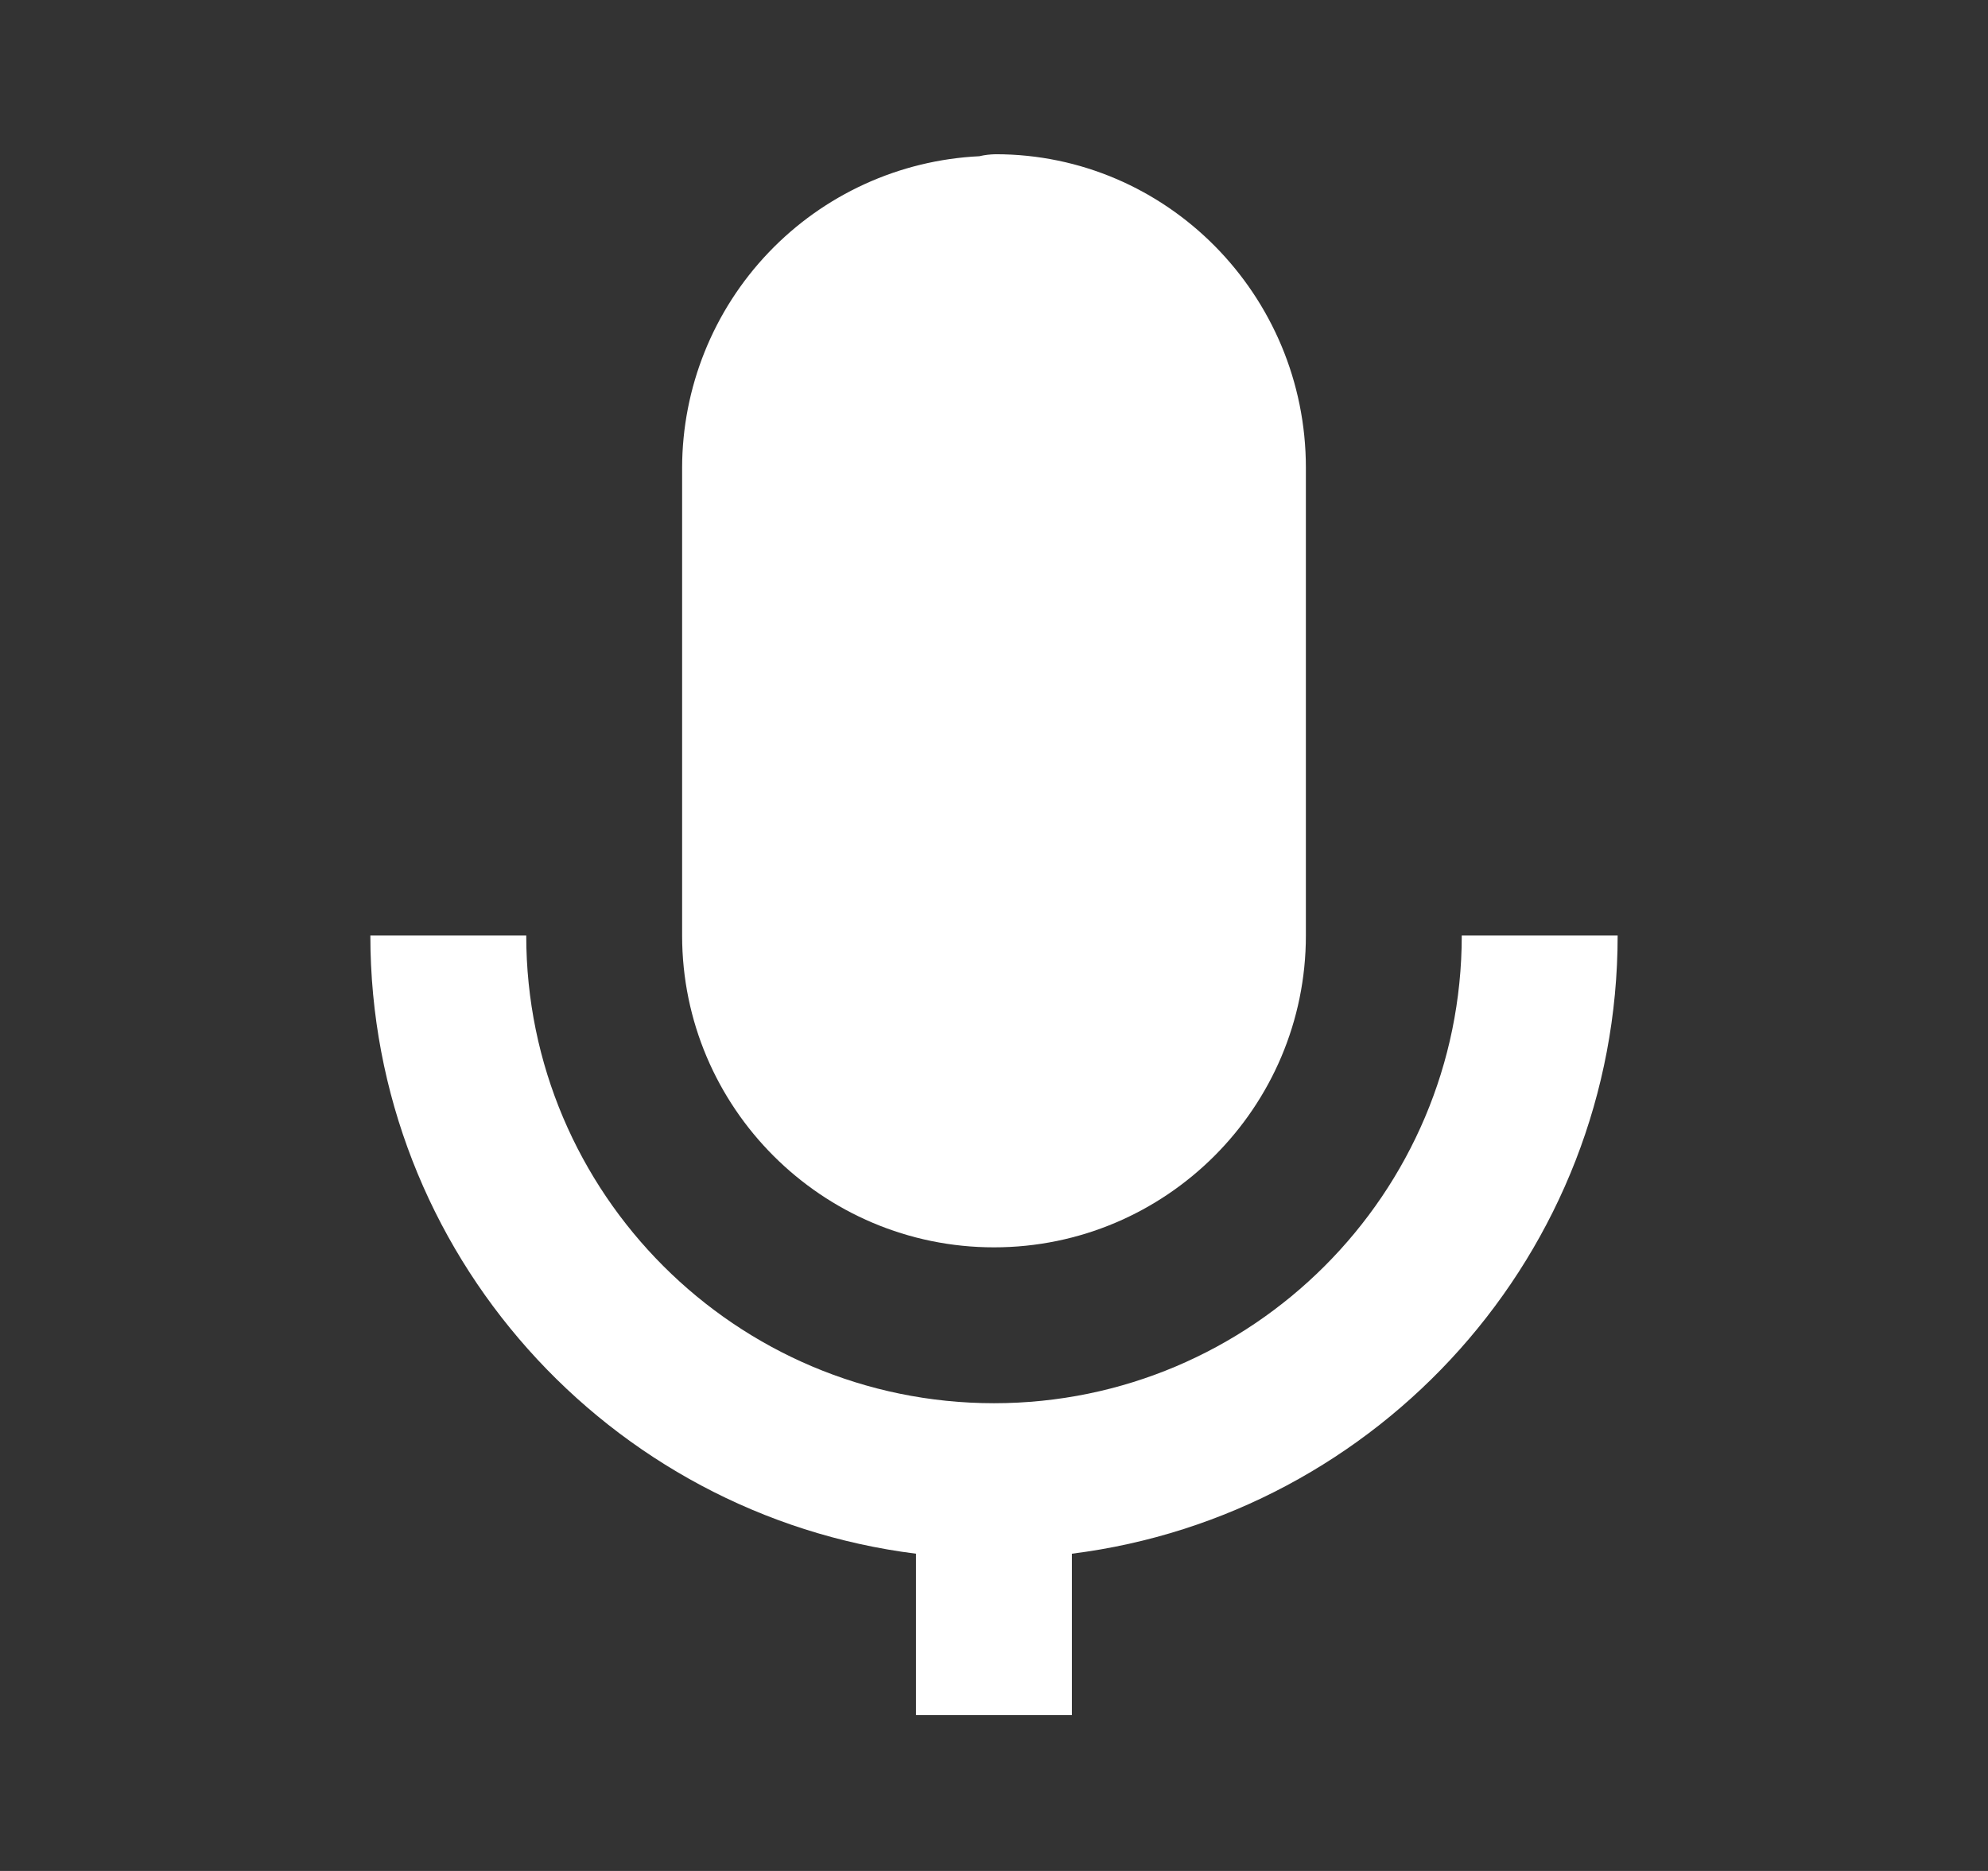 <svg width="17" height="16" viewBox="0 0 17 16" fill="none" xmlns="http://www.w3.org/2000/svg">
<rect x="0" y="0" width="17" height="16" fill="#333333" stroke="none"/>
<path d="M8.5 10.667C9.971 10.667 11.167 9.471 11.167 8V4C11.167 2.522 9.977 1.319 8.514 1.319C8.467 1.32 8.421 1.325 8.375 1.336C7.69 1.369 7.045 1.664 6.572 2.16C6.099 2.656 5.834 3.315 5.833 4V8C5.833 9.471 7.029 10.667 8.5 10.667Z" fill="#fff"/>
<path d="M7.833 13.287V14.667H9.166V13.287C11.793 12.957 13.833 10.715 13.833 8H12.5C12.5 10.206 10.706 12 8.5 12C6.294 12 4.5 10.206 4.5 8H3.167C3.167 10.715 5.207 12.957 7.833 13.287Z" fill="#fff"/>
</svg>
